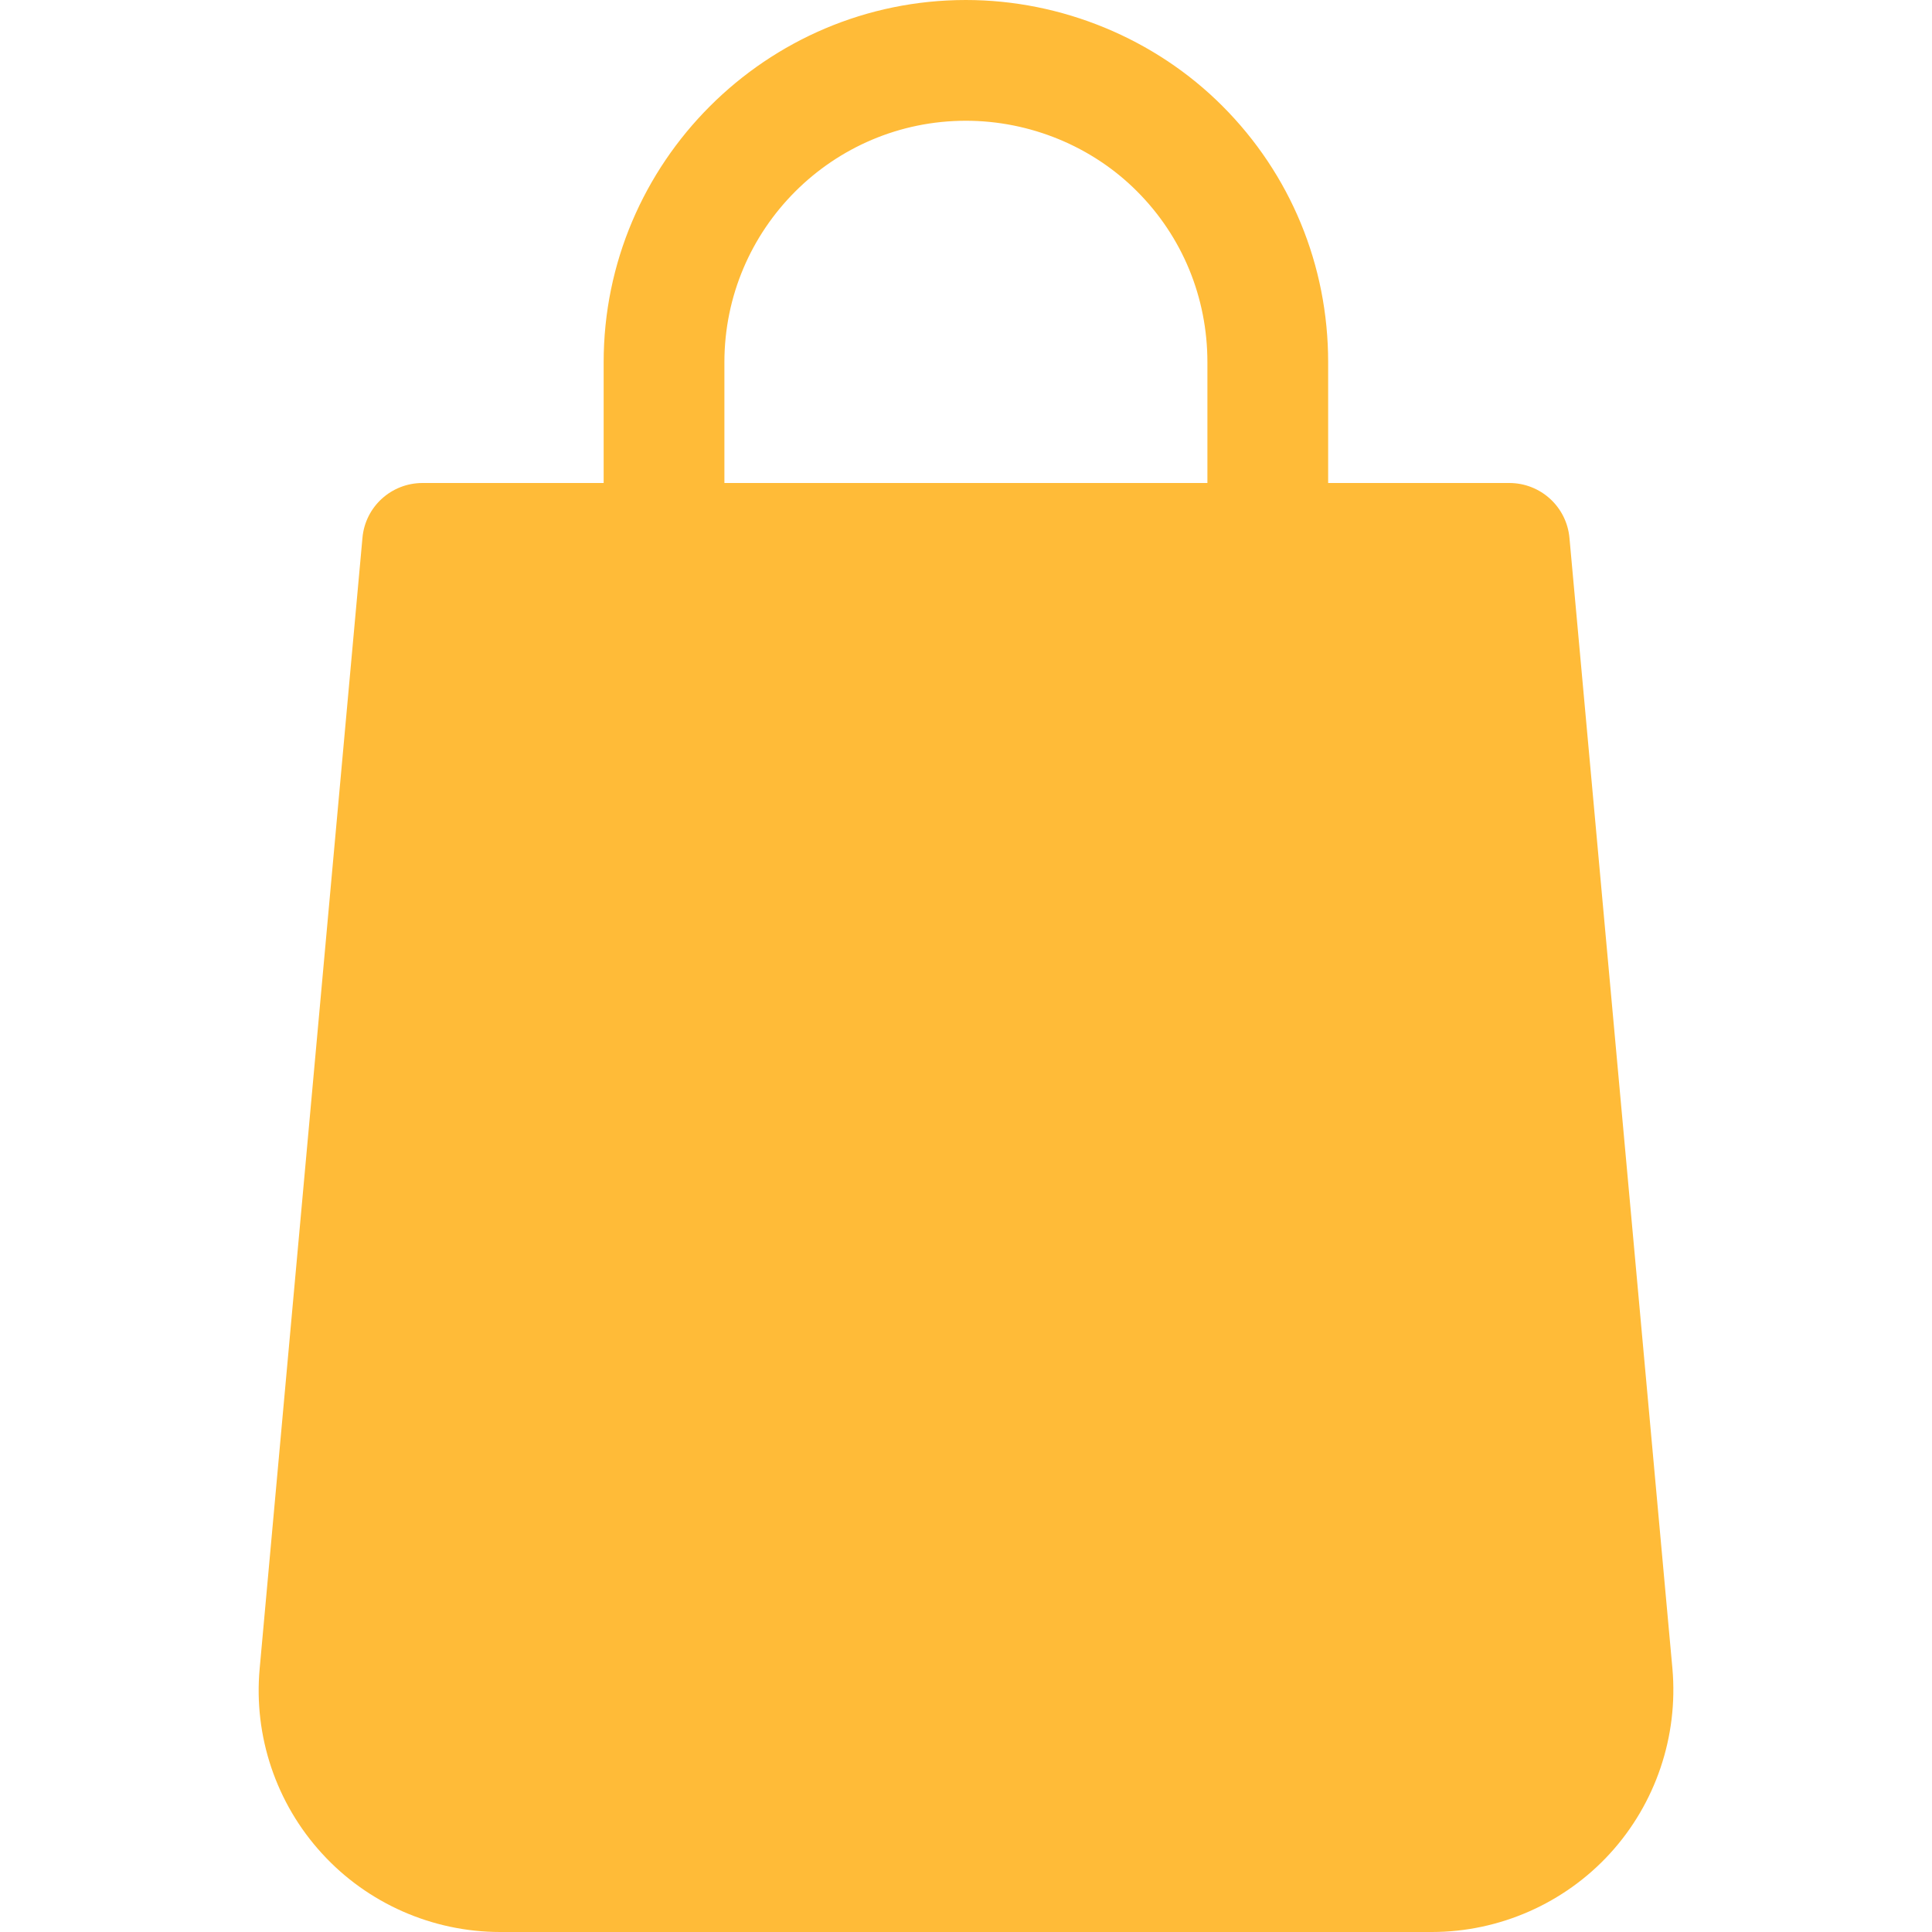 <svg width="20" height="20" viewBox="0 0 20 20" fill="none" xmlns="http://www.w3.org/2000/svg">
<path d="M17.313 17.275L16.247 5.569C16.218 5.246 15.948 5 15.624 5H13.749V3.75C13.749 2.745 13.359 1.802 12.653 1.096C11.958 0.4 10.99 0 9.999 0C7.932 0 6.249 1.683 6.249 3.75V5H4.374C4.05 5 3.78 5.246 3.752 5.569L2.688 17.274C2.624 17.973 2.859 18.669 3.332 19.186C3.804 19.704 4.477 20 5.178 20H14.822C15.521 20 16.194 19.704 16.666 19.188C17.14 18.67 17.374 17.973 17.313 17.275ZM12.499 5H7.499V3.75C7.499 2.371 8.62 1.25 9.999 1.25C10.662 1.25 11.306 1.515 11.769 1.979C12.24 2.45 12.499 3.079 12.499 3.75V5Z" fill="#FFBB38"/>
</svg>
